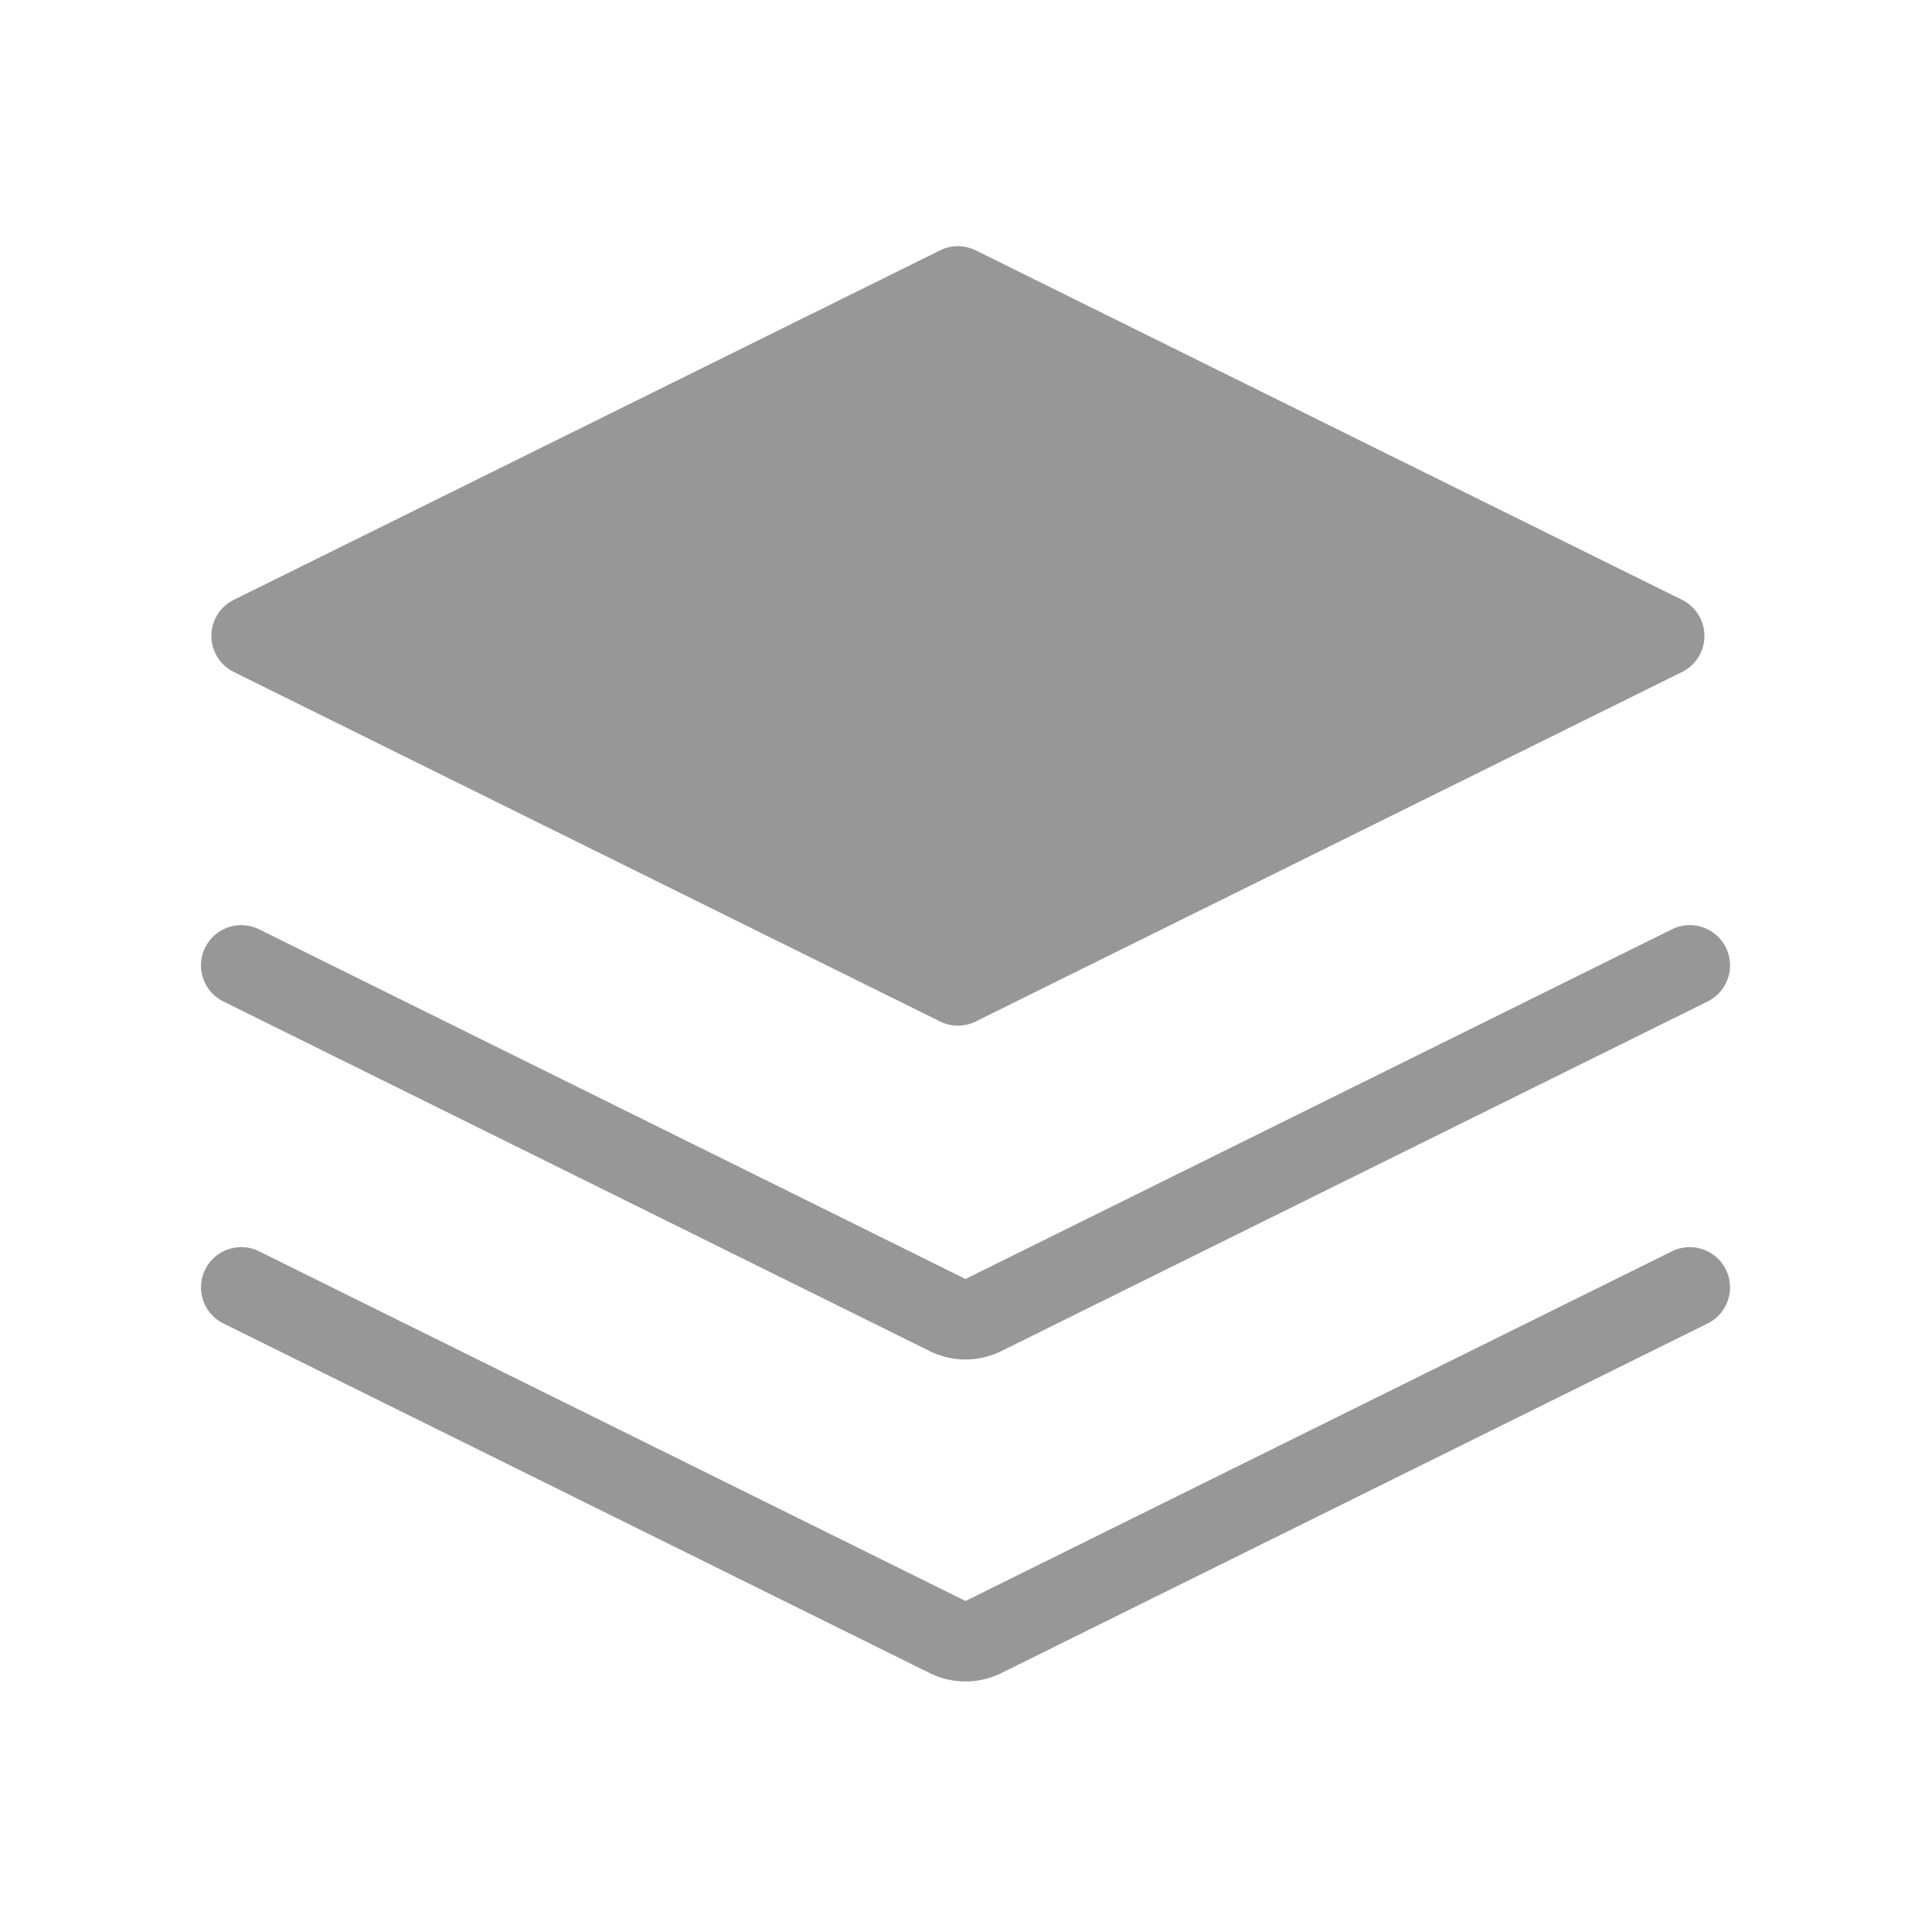 <svg width="24" height="24" xmlns="http://www.w3.org/2000/svg"><path d="m12.121 3.11 8.773 4.341a.5.5 0 0 1 0 .897l-8.773 4.341a.5.5 0 0 1-.443 0L2.905 8.348a.5.5 0 0 1 0-.897l8.773-4.341a.5.5 0 0 1 .443 0zm8.645 8.436a.5.5 0 1 1 .444.896l-8.772 4.342a1 1 0 0 1-.888 0l-8.772-4.342a.5.5 0 1 1 .444-.896l8.772 4.342 8.772-4.342zm0 4a.5.5 0 1 1 .444.896l-8.772 4.342a1 1 0 0 1-.888 0l-8.772-4.342a.5.5 0 1 1 .444-.896l8.772 4.342 8.772-4.342z" fill="#979797"/></svg>